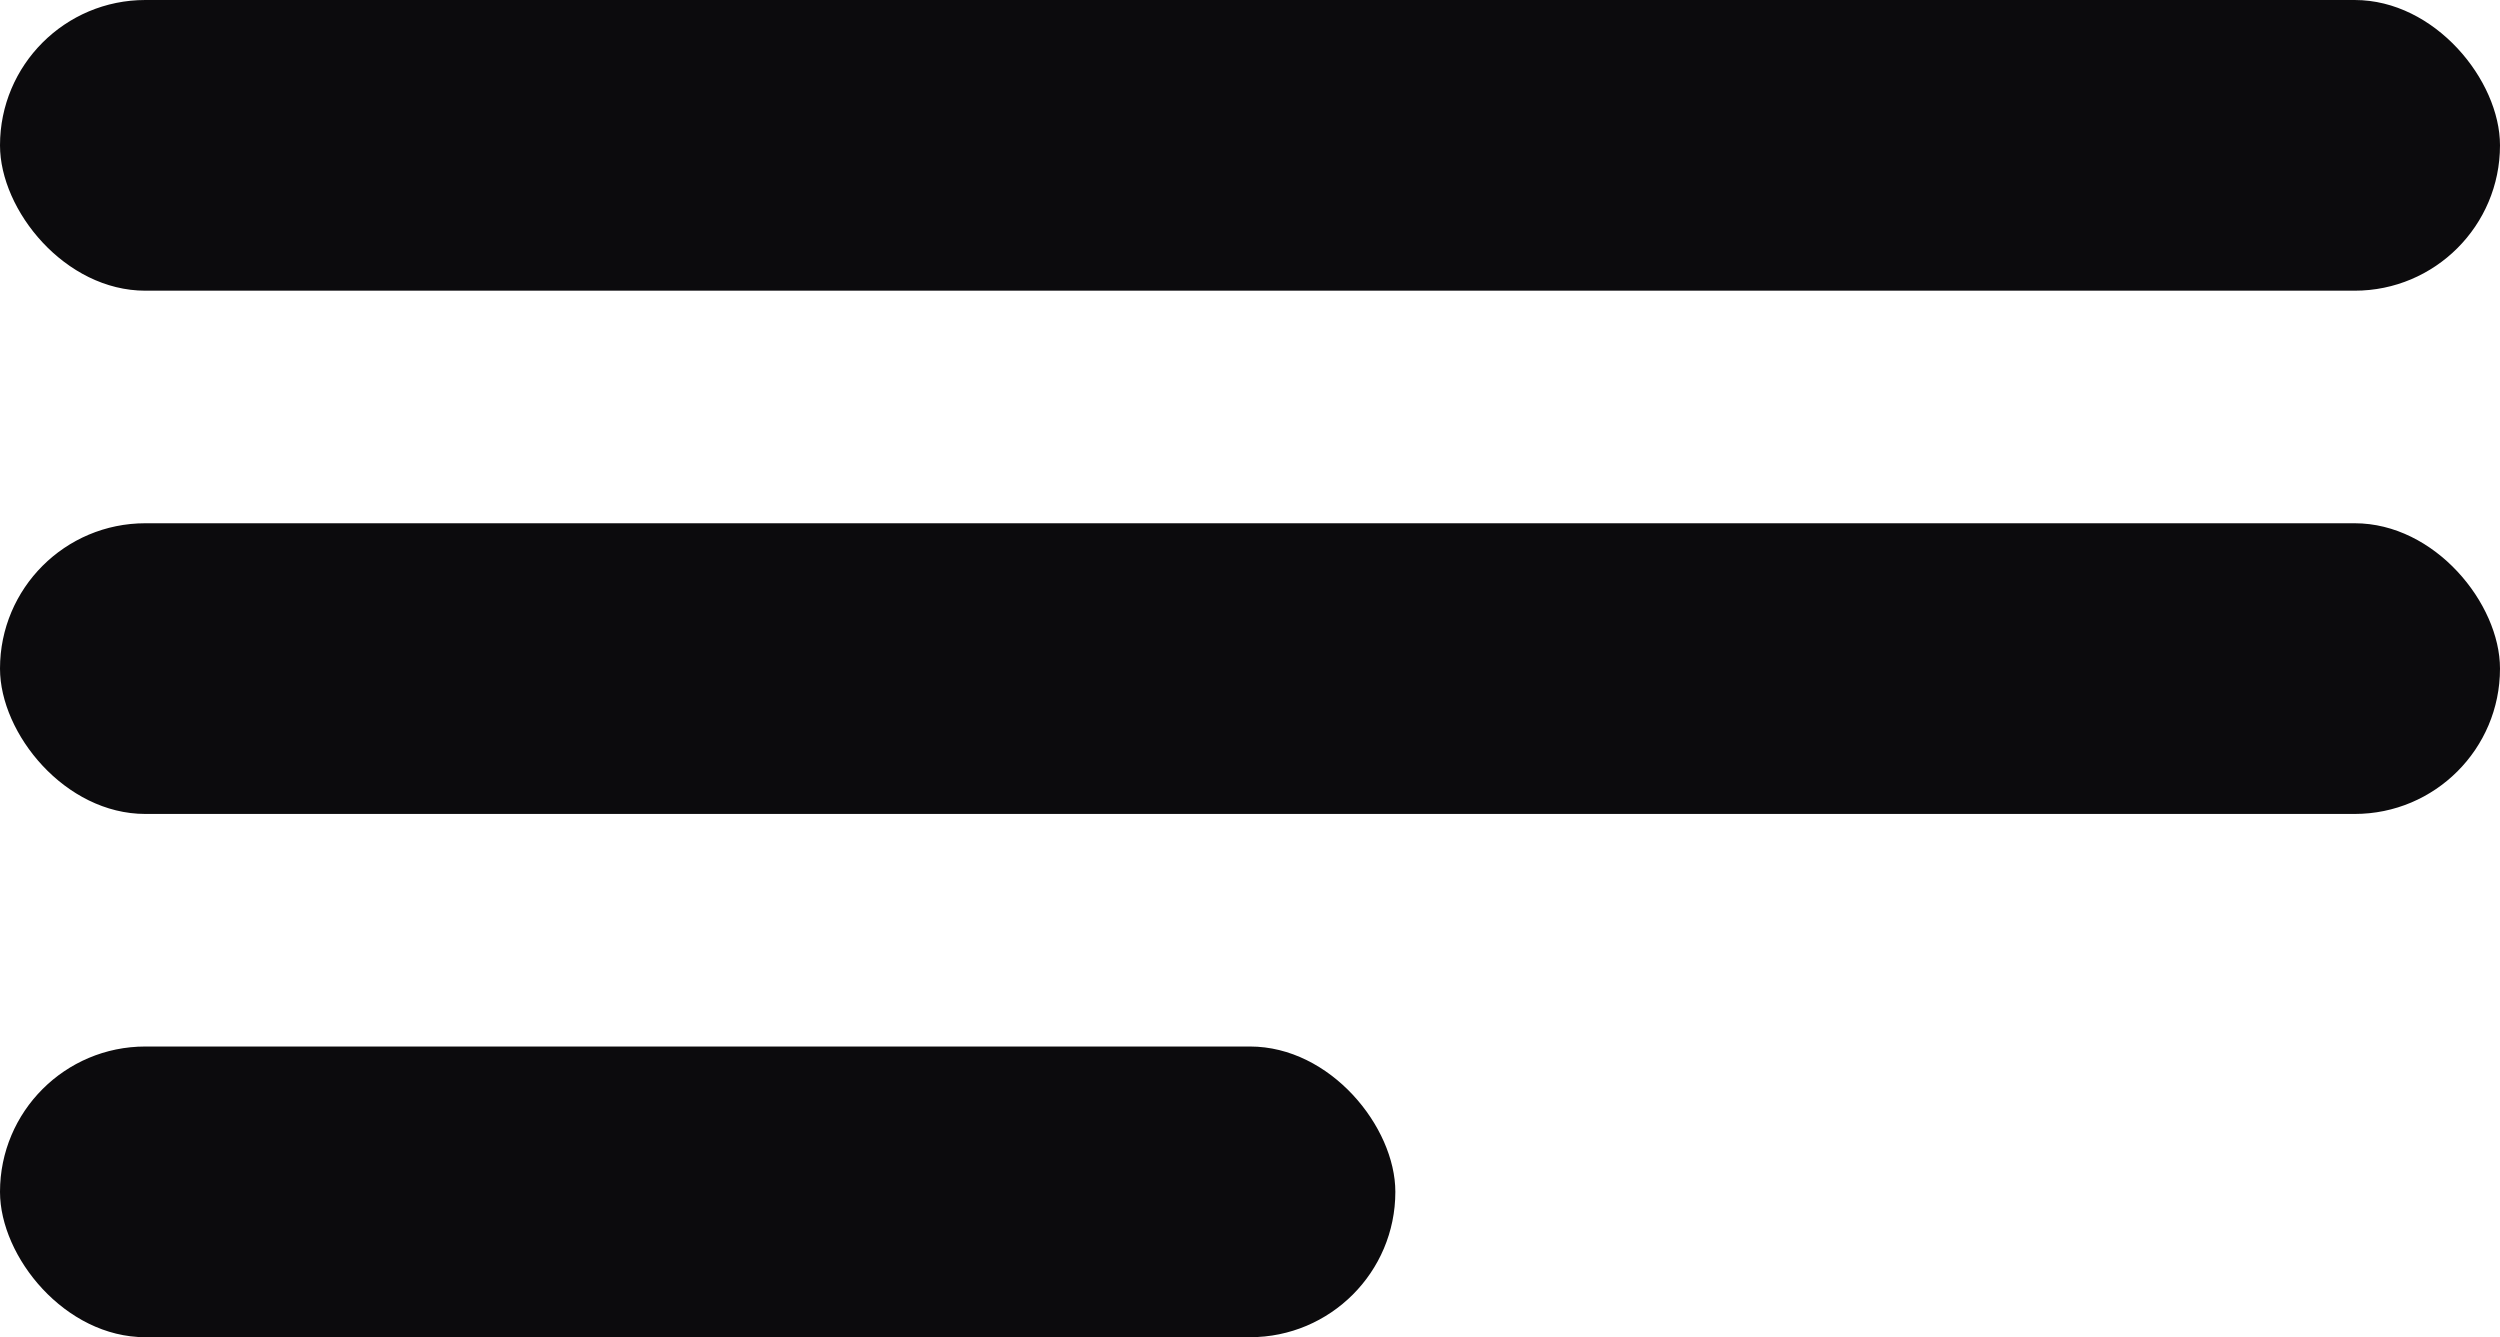 <svg width="43" height="23" viewBox="0 0 43 23" fill="none" xmlns="http://www.w3.org/2000/svg">
<rect width="43" height="5" rx="2.5" fill="#0C0B0D"/>
<rect y="9" width="43" height="5" rx="2.5" fill="#0C0B0D"/>
<rect y="18" width="24" height="5" rx="2.5" fill="#0C0B0D"/>
</svg>
